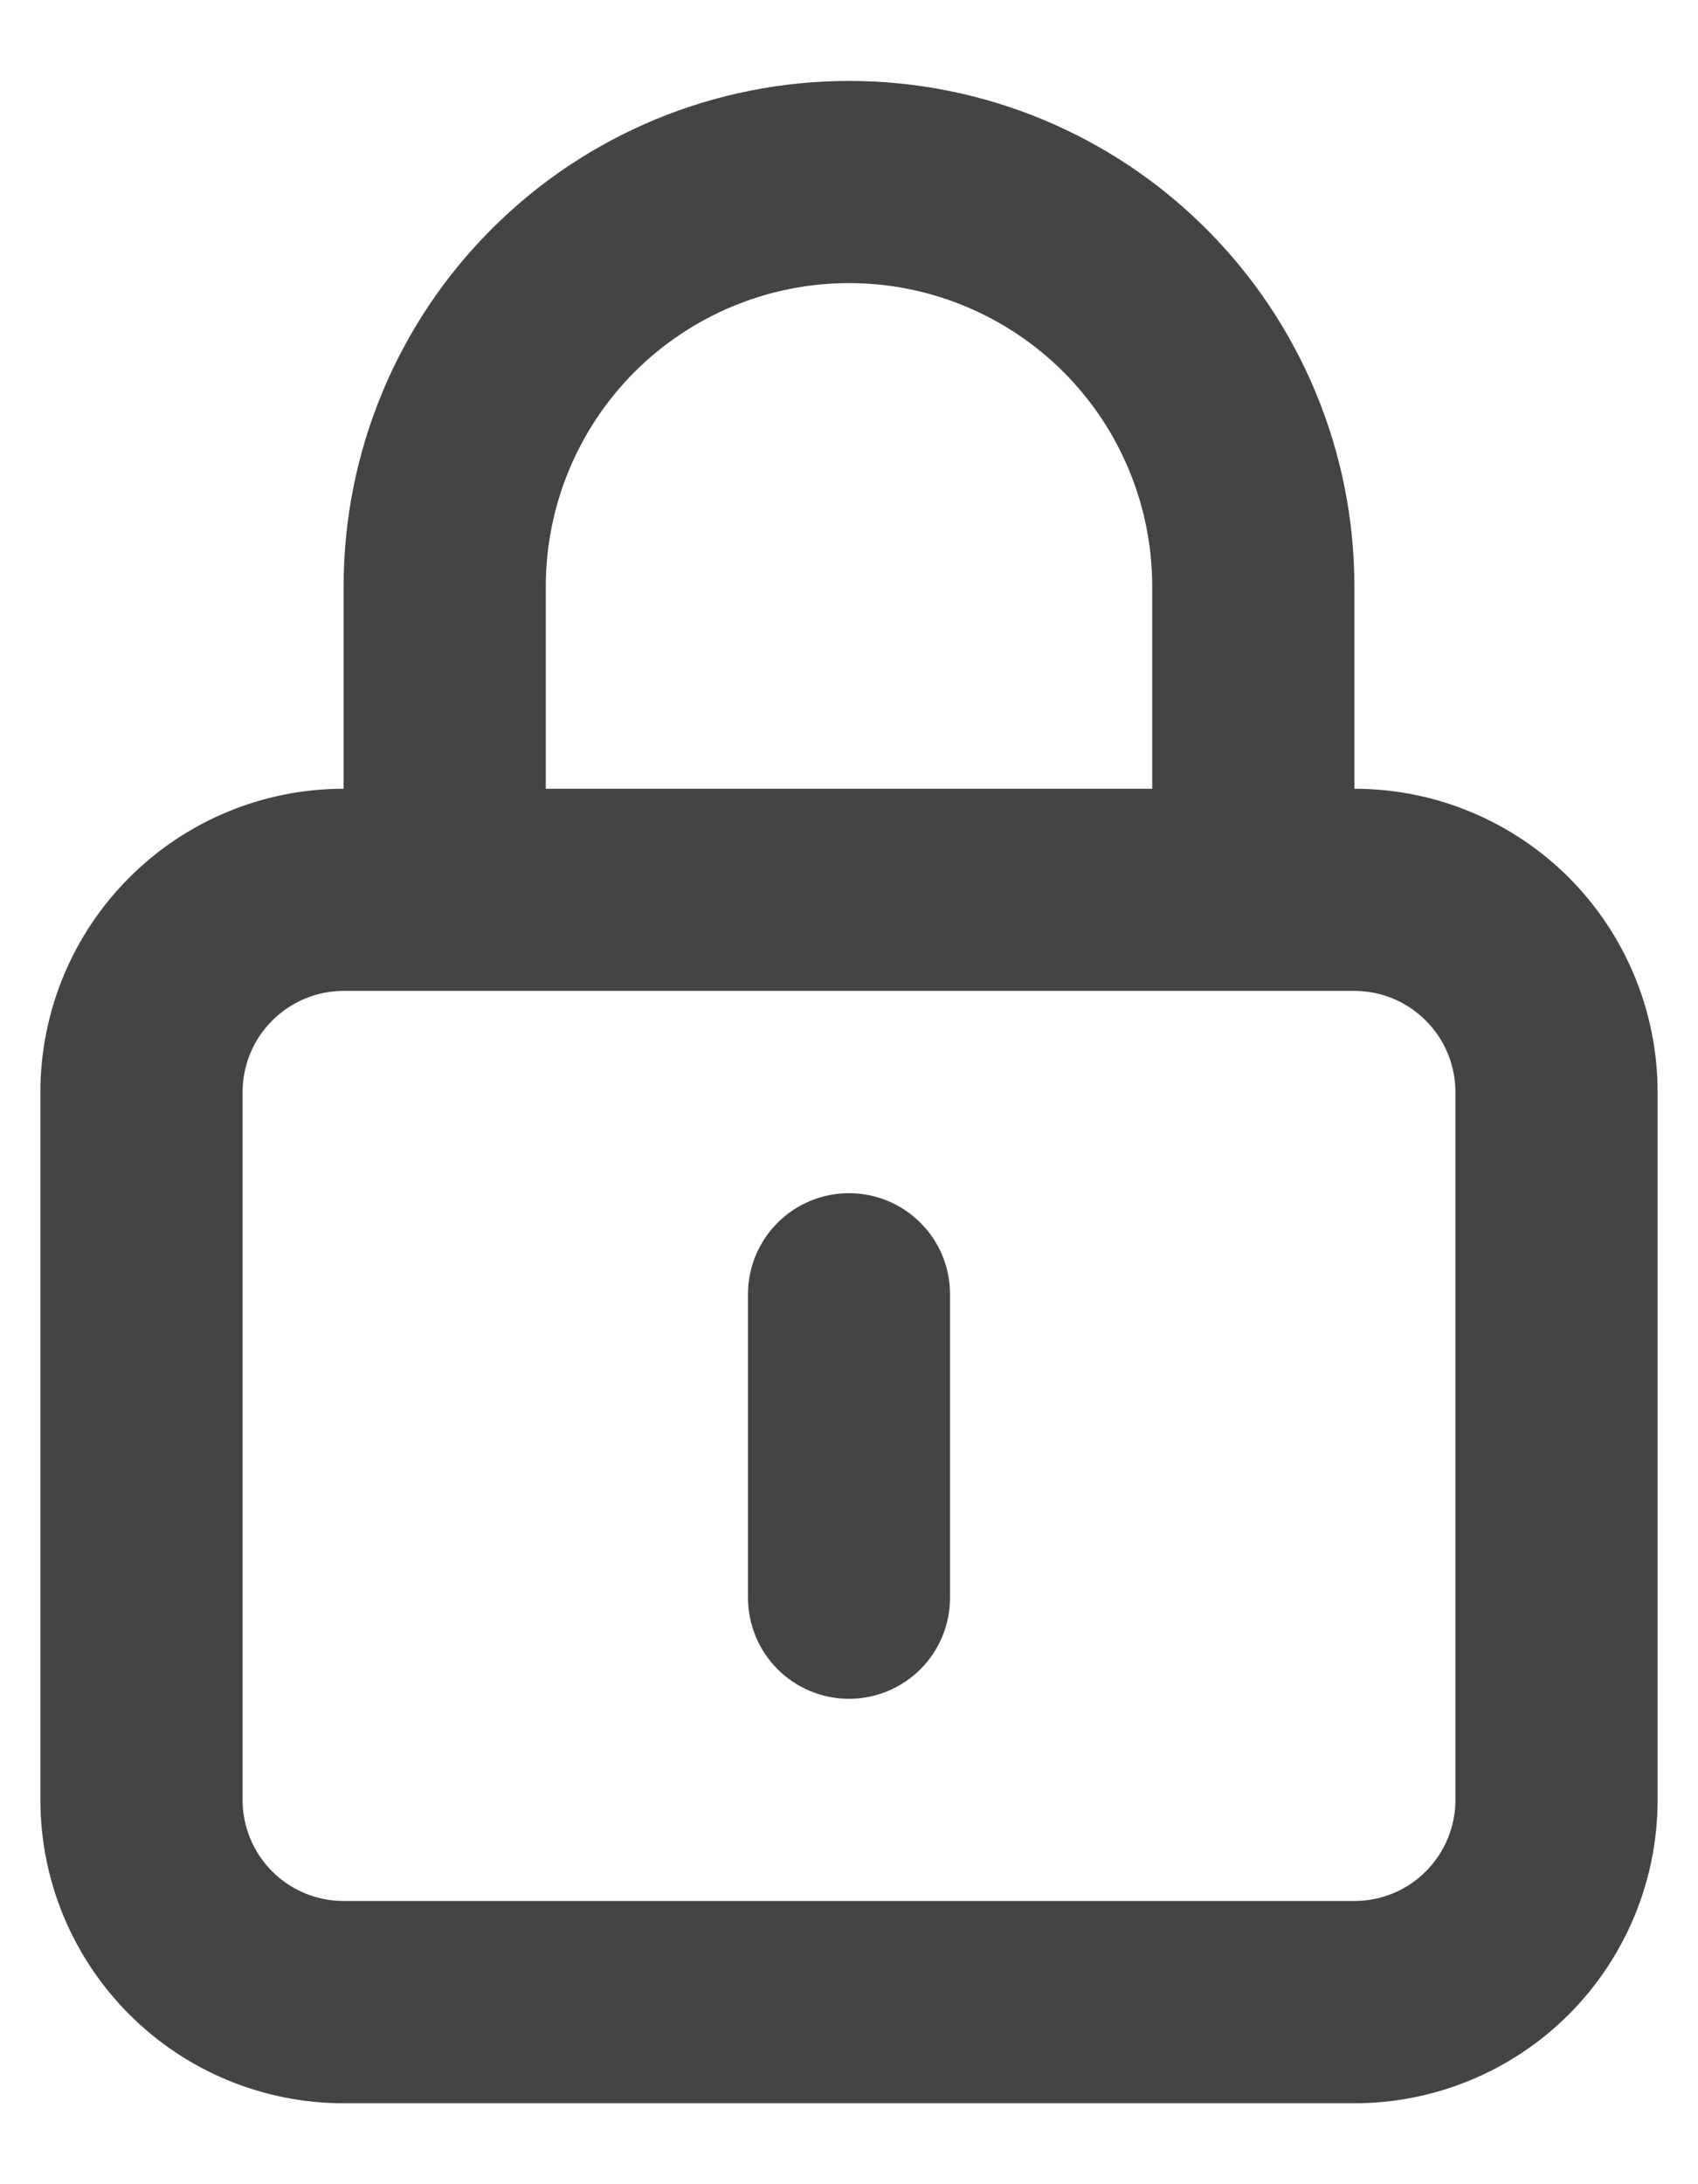 <svg width="14" height="18" viewBox="0 0 14 18" fill="none" xmlns="http://www.w3.org/2000/svg">
<path d="M7 9.833C6.779 9.833 6.567 9.921 6.411 10.077C6.255 10.233 6.167 10.445 6.167 10.666V13.166C6.167 13.387 6.255 13.6 6.411 13.756C6.567 13.912 6.779 14 7 14C7.221 14 7.433 13.912 7.589 13.756C7.746 13.6 7.833 13.387 7.833 13.166V10.666C7.833 10.445 7.746 10.233 7.589 10.077C7.433 9.921 7.221 9.833 7 9.833ZM11.167 6.5V4.833C11.167 3.728 10.728 2.668 9.946 1.887C9.165 1.105 8.105 0.667 7 0.667C5.895 0.667 4.835 1.105 4.054 1.887C3.272 2.668 2.833 3.728 2.833 4.833V6.5C2.17 6.5 1.535 6.763 1.066 7.232C0.597 7.701 0.333 8.337 0.333 9V14.833C0.333 15.496 0.597 16.132 1.066 16.601C1.535 17.07 2.17 17.333 2.833 17.333H11.167C11.83 17.333 12.466 17.07 12.935 16.601C13.403 16.132 13.667 15.496 13.667 14.833V9C13.667 8.337 13.403 7.701 12.935 7.232C12.466 6.763 11.83 6.5 11.167 6.5ZM4.5 4.833C4.5 4.17 4.764 3.534 5.232 3.065C5.701 2.597 6.337 2.333 7 2.333C7.663 2.333 8.299 2.597 8.768 3.065C9.237 3.534 9.5 4.17 9.5 4.833V6.5H4.5V4.833ZM12 14.833C12 15.054 11.912 15.266 11.756 15.422C11.6 15.579 11.388 15.666 11.167 15.666H2.833C2.612 15.666 2.401 15.579 2.244 15.422C2.088 15.266 2 15.054 2 14.833V9C2 8.779 2.088 8.567 2.244 8.411C2.401 8.254 2.612 8.166 2.833 8.166H11.167C11.388 8.166 11.6 8.254 11.756 8.411C11.912 8.567 12 8.779 12 9V14.833Z" fill="#444444"/>
</svg>
